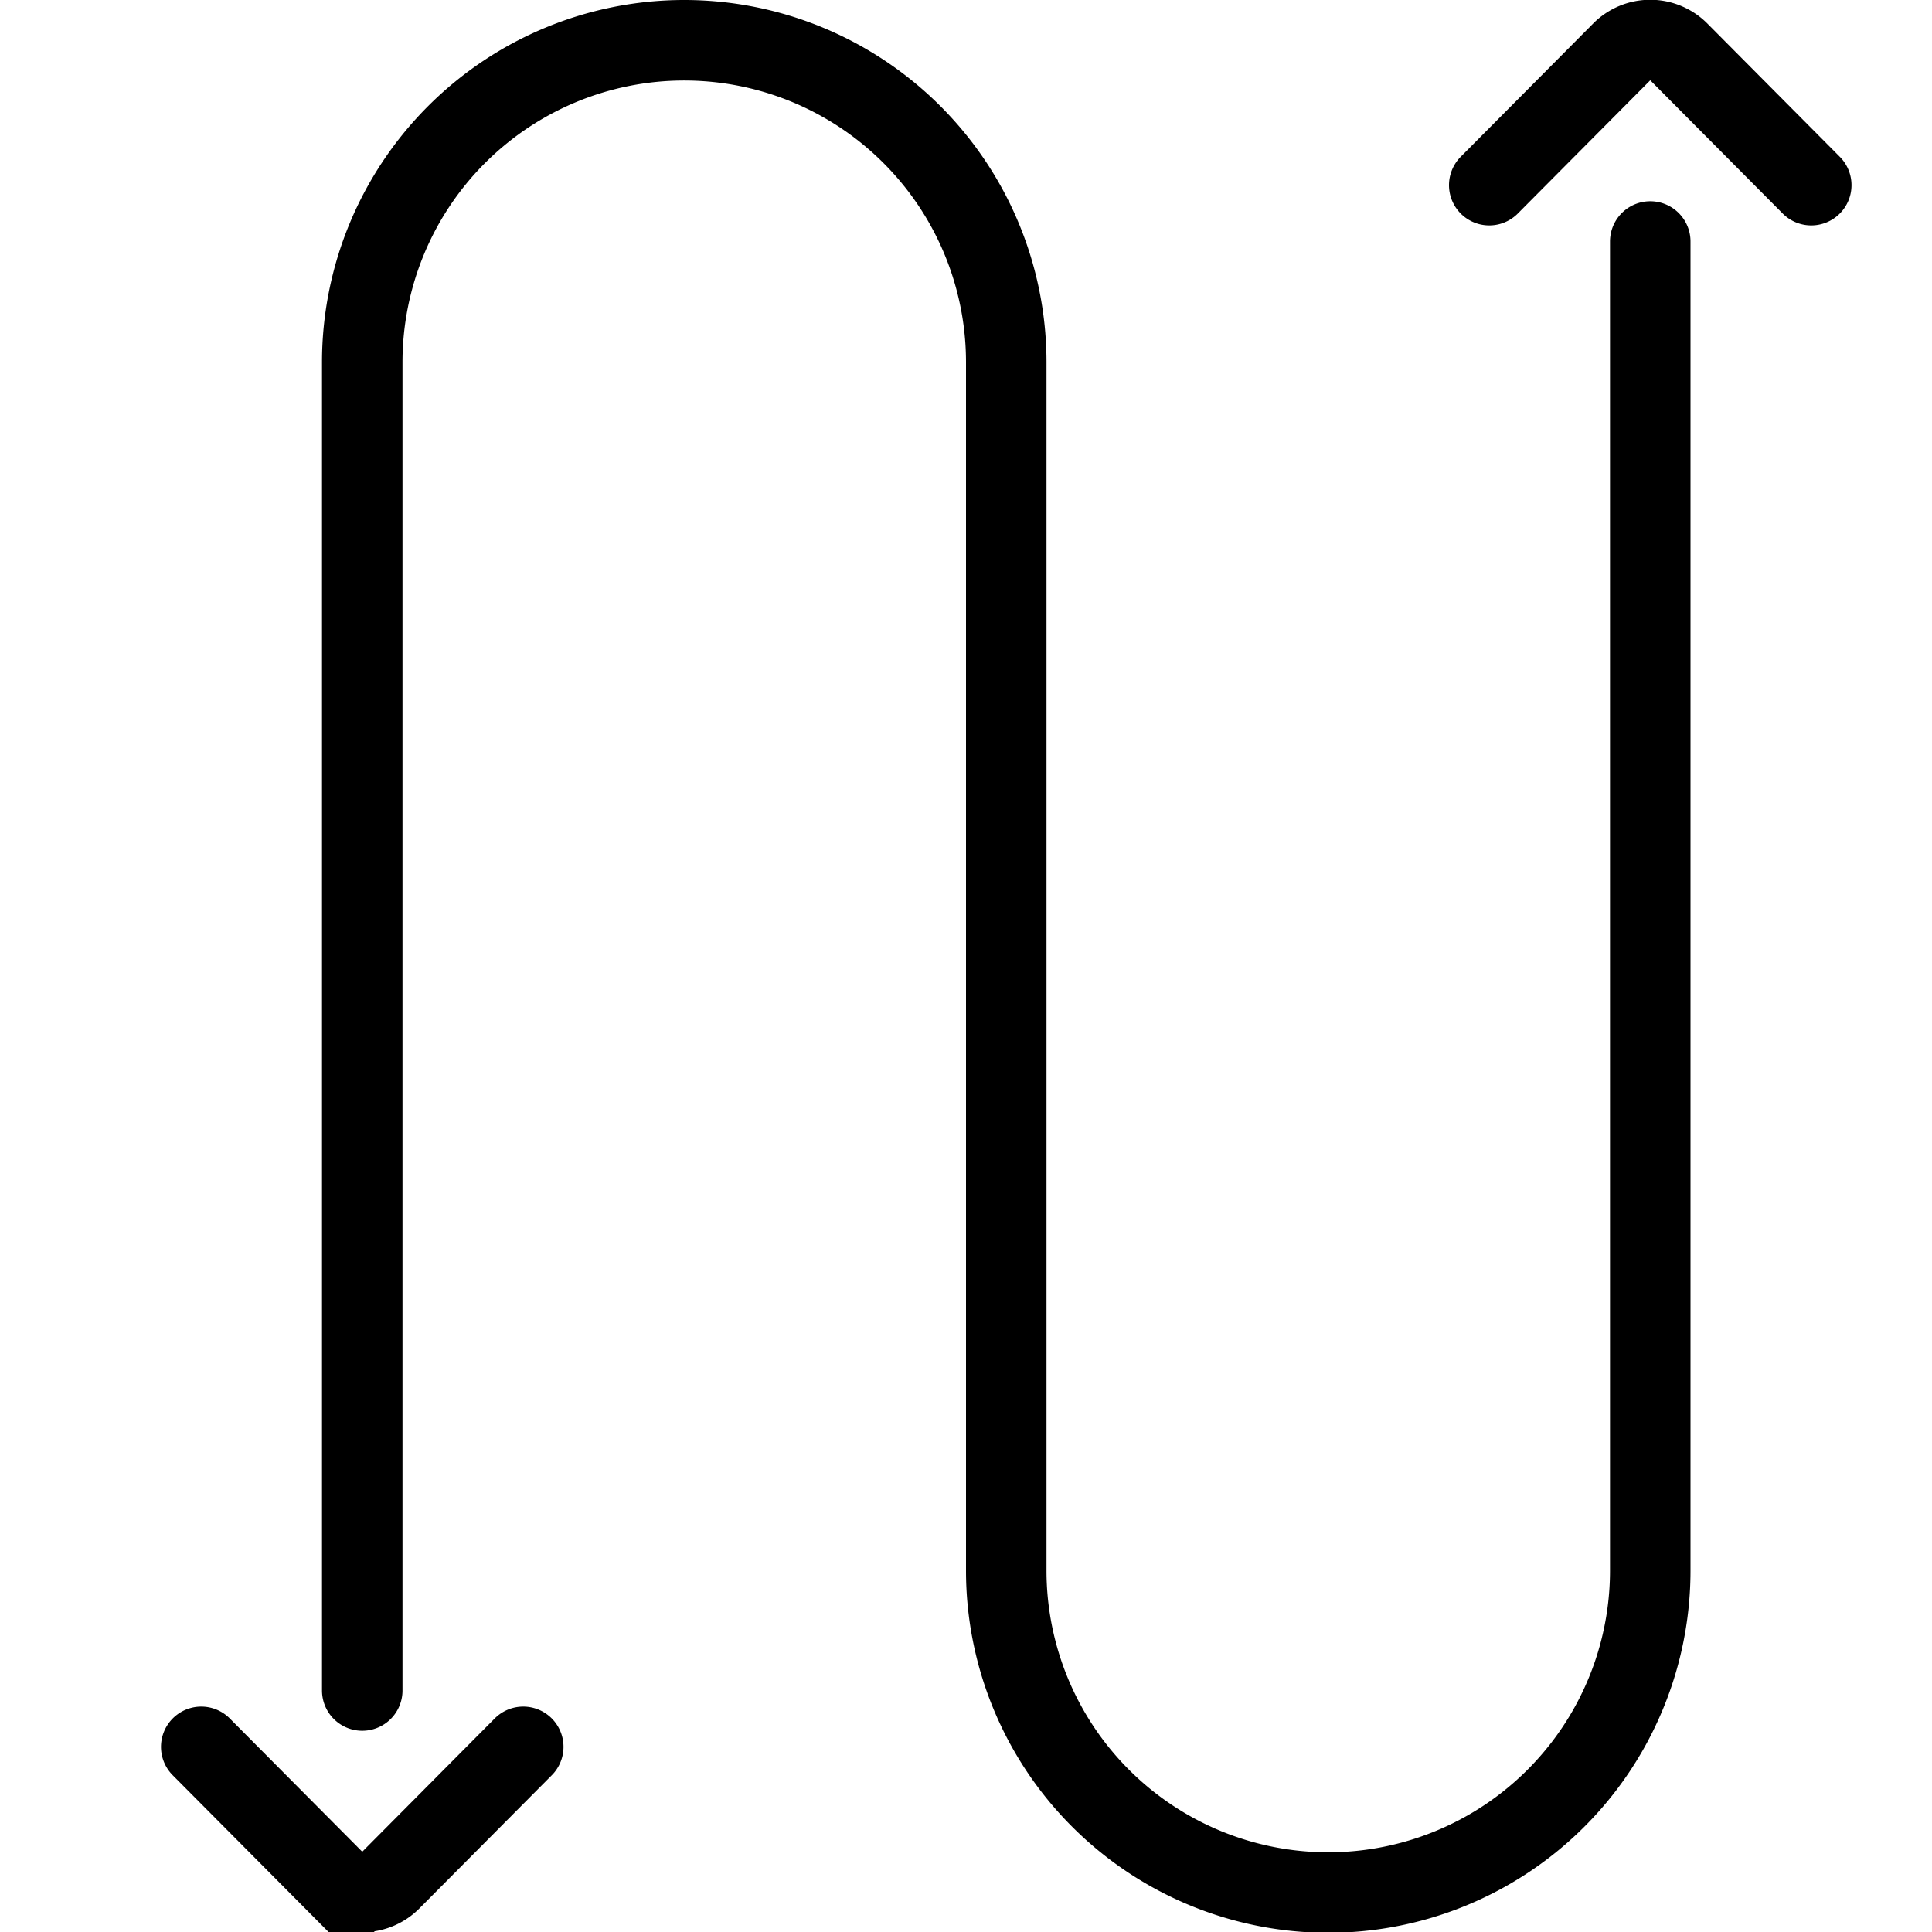 <svg xmlns="http://www.w3.org/2000/svg" viewBox="0 0 24 24"><path d="M20.5,3V19.51a4,4,0,0,1-4,4h0a4,4,0,0,1-4-4V4.5a4,4,0,0,0-4-4h0a4,4,0,0,0-4,4V21" fill="none" stroke="#000" stroke-linecap="round" stroke-miterlimit="10"/><path d="M2.5,21.7l1.65,1.66a.5.5,0,0,0,.7,0L6.5,21.7" fill="none" stroke="#000" stroke-linecap="round" stroke-miterlimit="10"/><path d="M18.5,2.3,20.15.64a.5.5,0,0,1,.7,0L22.5,2.3" fill="none" stroke="#000" stroke-linecap="round" stroke-miterlimit="10"/></svg>